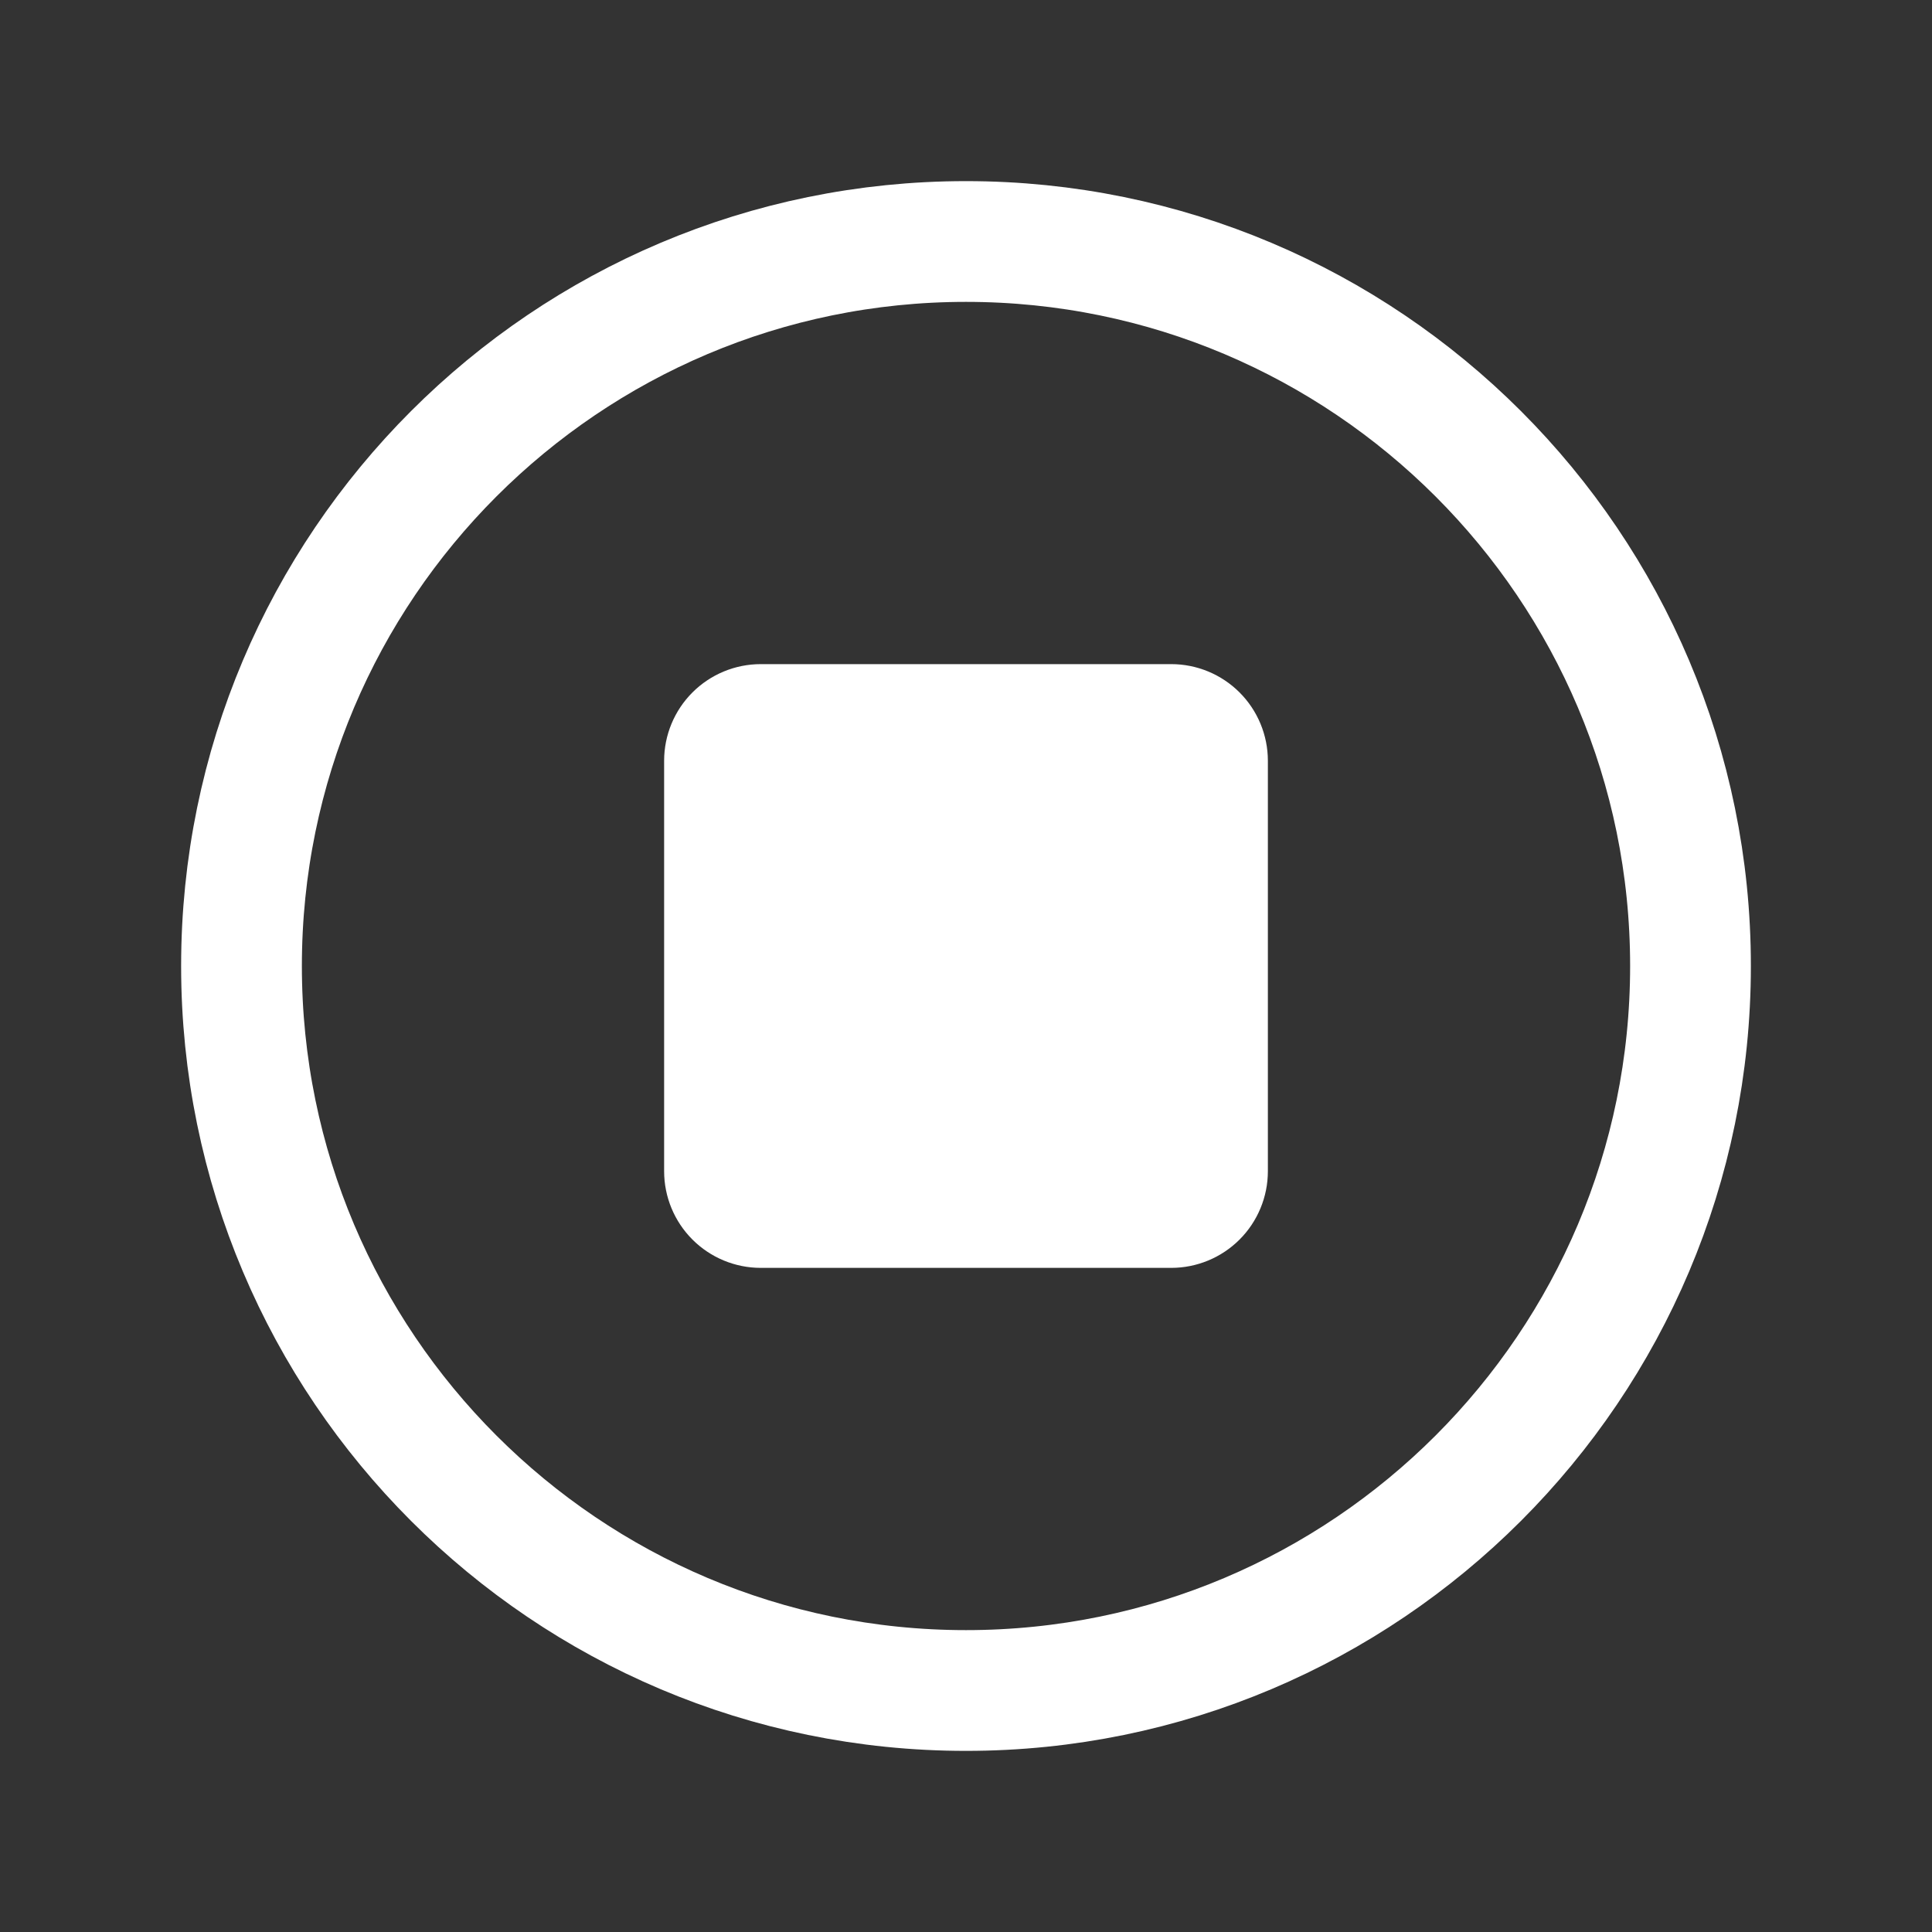 <svg width="512" height="512" viewBox="0 0 512 512" fill="none" xmlns="http://www.w3.org/2000/svg">
<rect x="0" y="0" width="512" height="512" fill="#333333" stroke="none"/>
<path d="M448 256C448 150 362 64 256 64C150 64 64 150 64 256C64 362 150 448 256 448C362 448 448 362 448 256Z" stroke="white" stroke-width="32" stroke-miterlimit="10"/>
<path d="M310.4 336H201.6C194.812 335.995 188.304 333.296 183.504 328.496C178.704 323.696 176.005 317.188 176 310.4V201.6C176.005 194.812 178.704 188.304 183.504 183.504C188.304 178.704 194.812 176.005 201.6 176H310.4C317.188 176.005 323.696 178.704 328.496 183.504C333.296 188.304 335.995 194.812 336 201.6V310.4C335.995 317.188 333.296 323.696 328.496 328.496C323.696 333.296 317.188 335.995 310.4 336Z" fill="white"/>
</svg>
